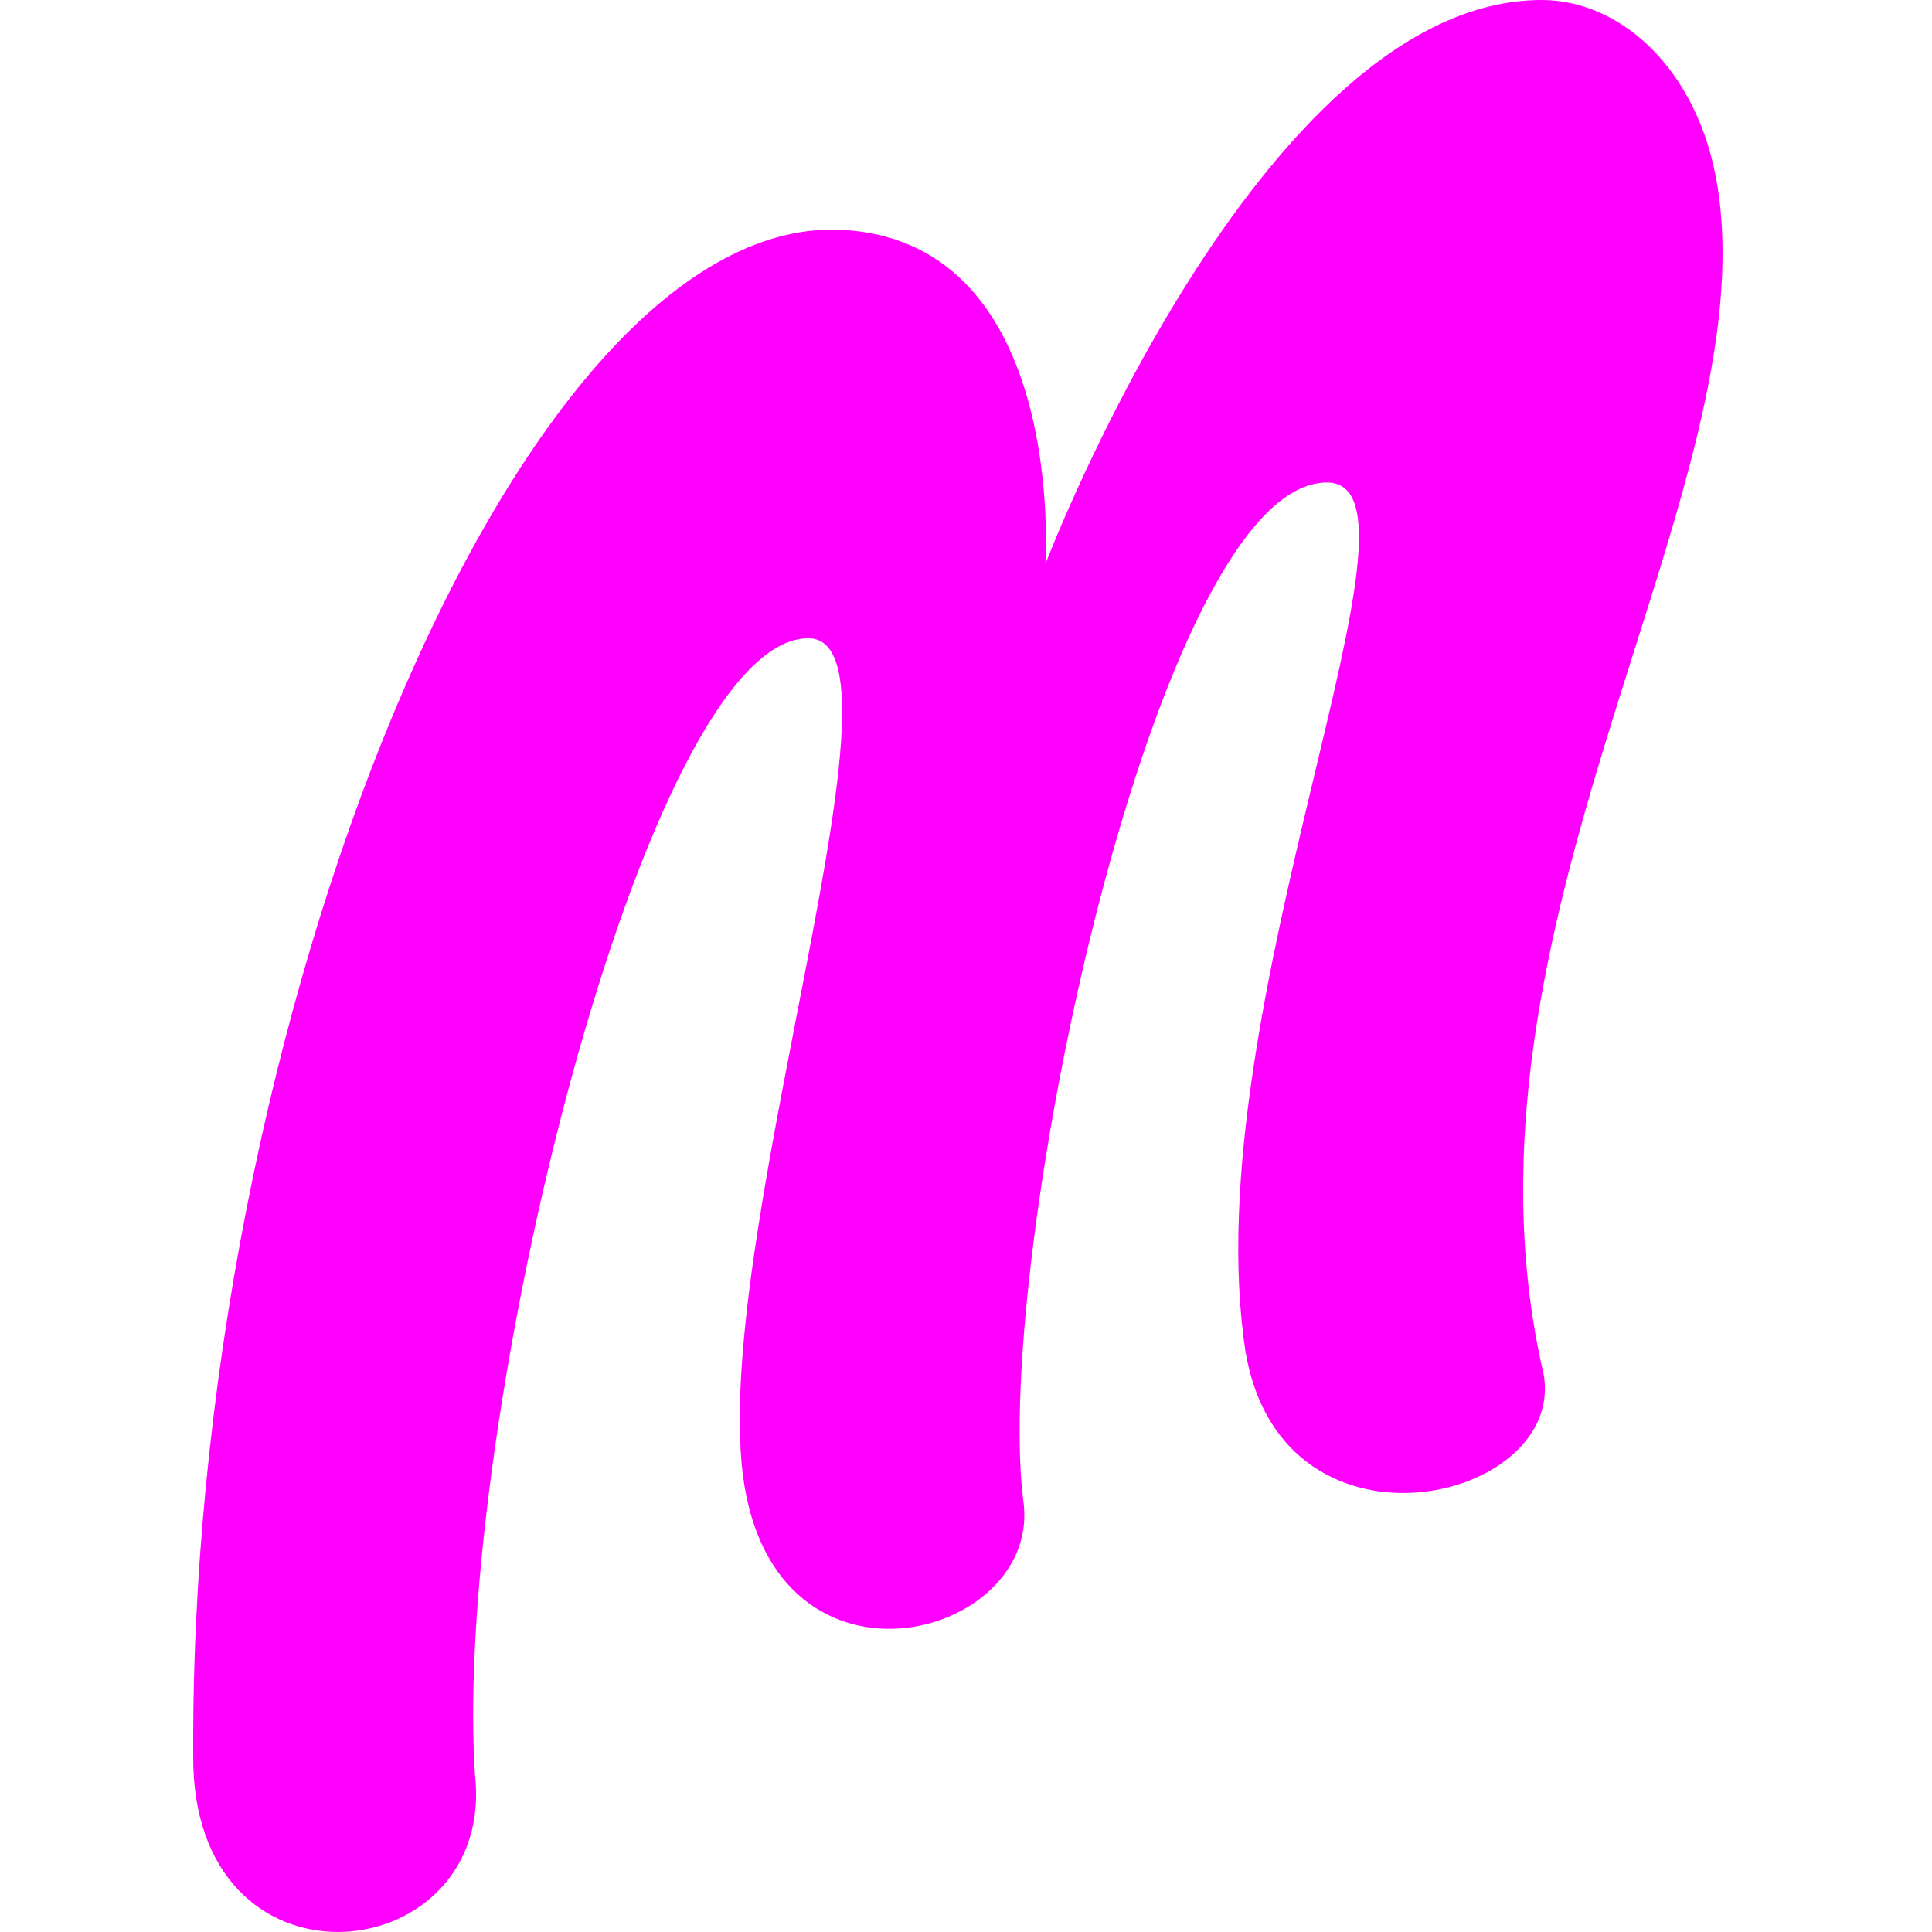 <svg width="16" height="16" viewBox="0 0 16 16" fill="none" xmlns="http://www.w3.org/2000/svg">
<g clip-path="url(#clip0_1447_1819)">
<path d="M6.141 12.111C6.325 14.201 8.657 13.587 8.473 12.418C8.228 10.39 9.577 3.996 10.989 3.996C11.97 3.996 9.884 8.361 10.314 11.189C10.62 13.033 13.075 12.418 12.768 11.312C11.97 7.684 14.547 4.18 14.24 1.66C14.118 0.614 13.443 0 12.768 0C10.436 0 8.657 4.672 8.657 4.672C8.657 4.672 8.841 2.029 7 1.905C4.301 1.721 1.54 8.483 1.601 14.63C1.662 16.598 4.117 16.29 3.933 14.692C3.749 11.802 5.344 5.286 6.694 5.286C7.614 5.287 5.957 10.021 6.141 12.111Z" fill="#FF00FF"/>
</g>
<defs>
<clipPath id="clip0_1447_1819">
<rect width="16" height="16" fill="white"/>
</clipPath>
</defs>
</svg>
